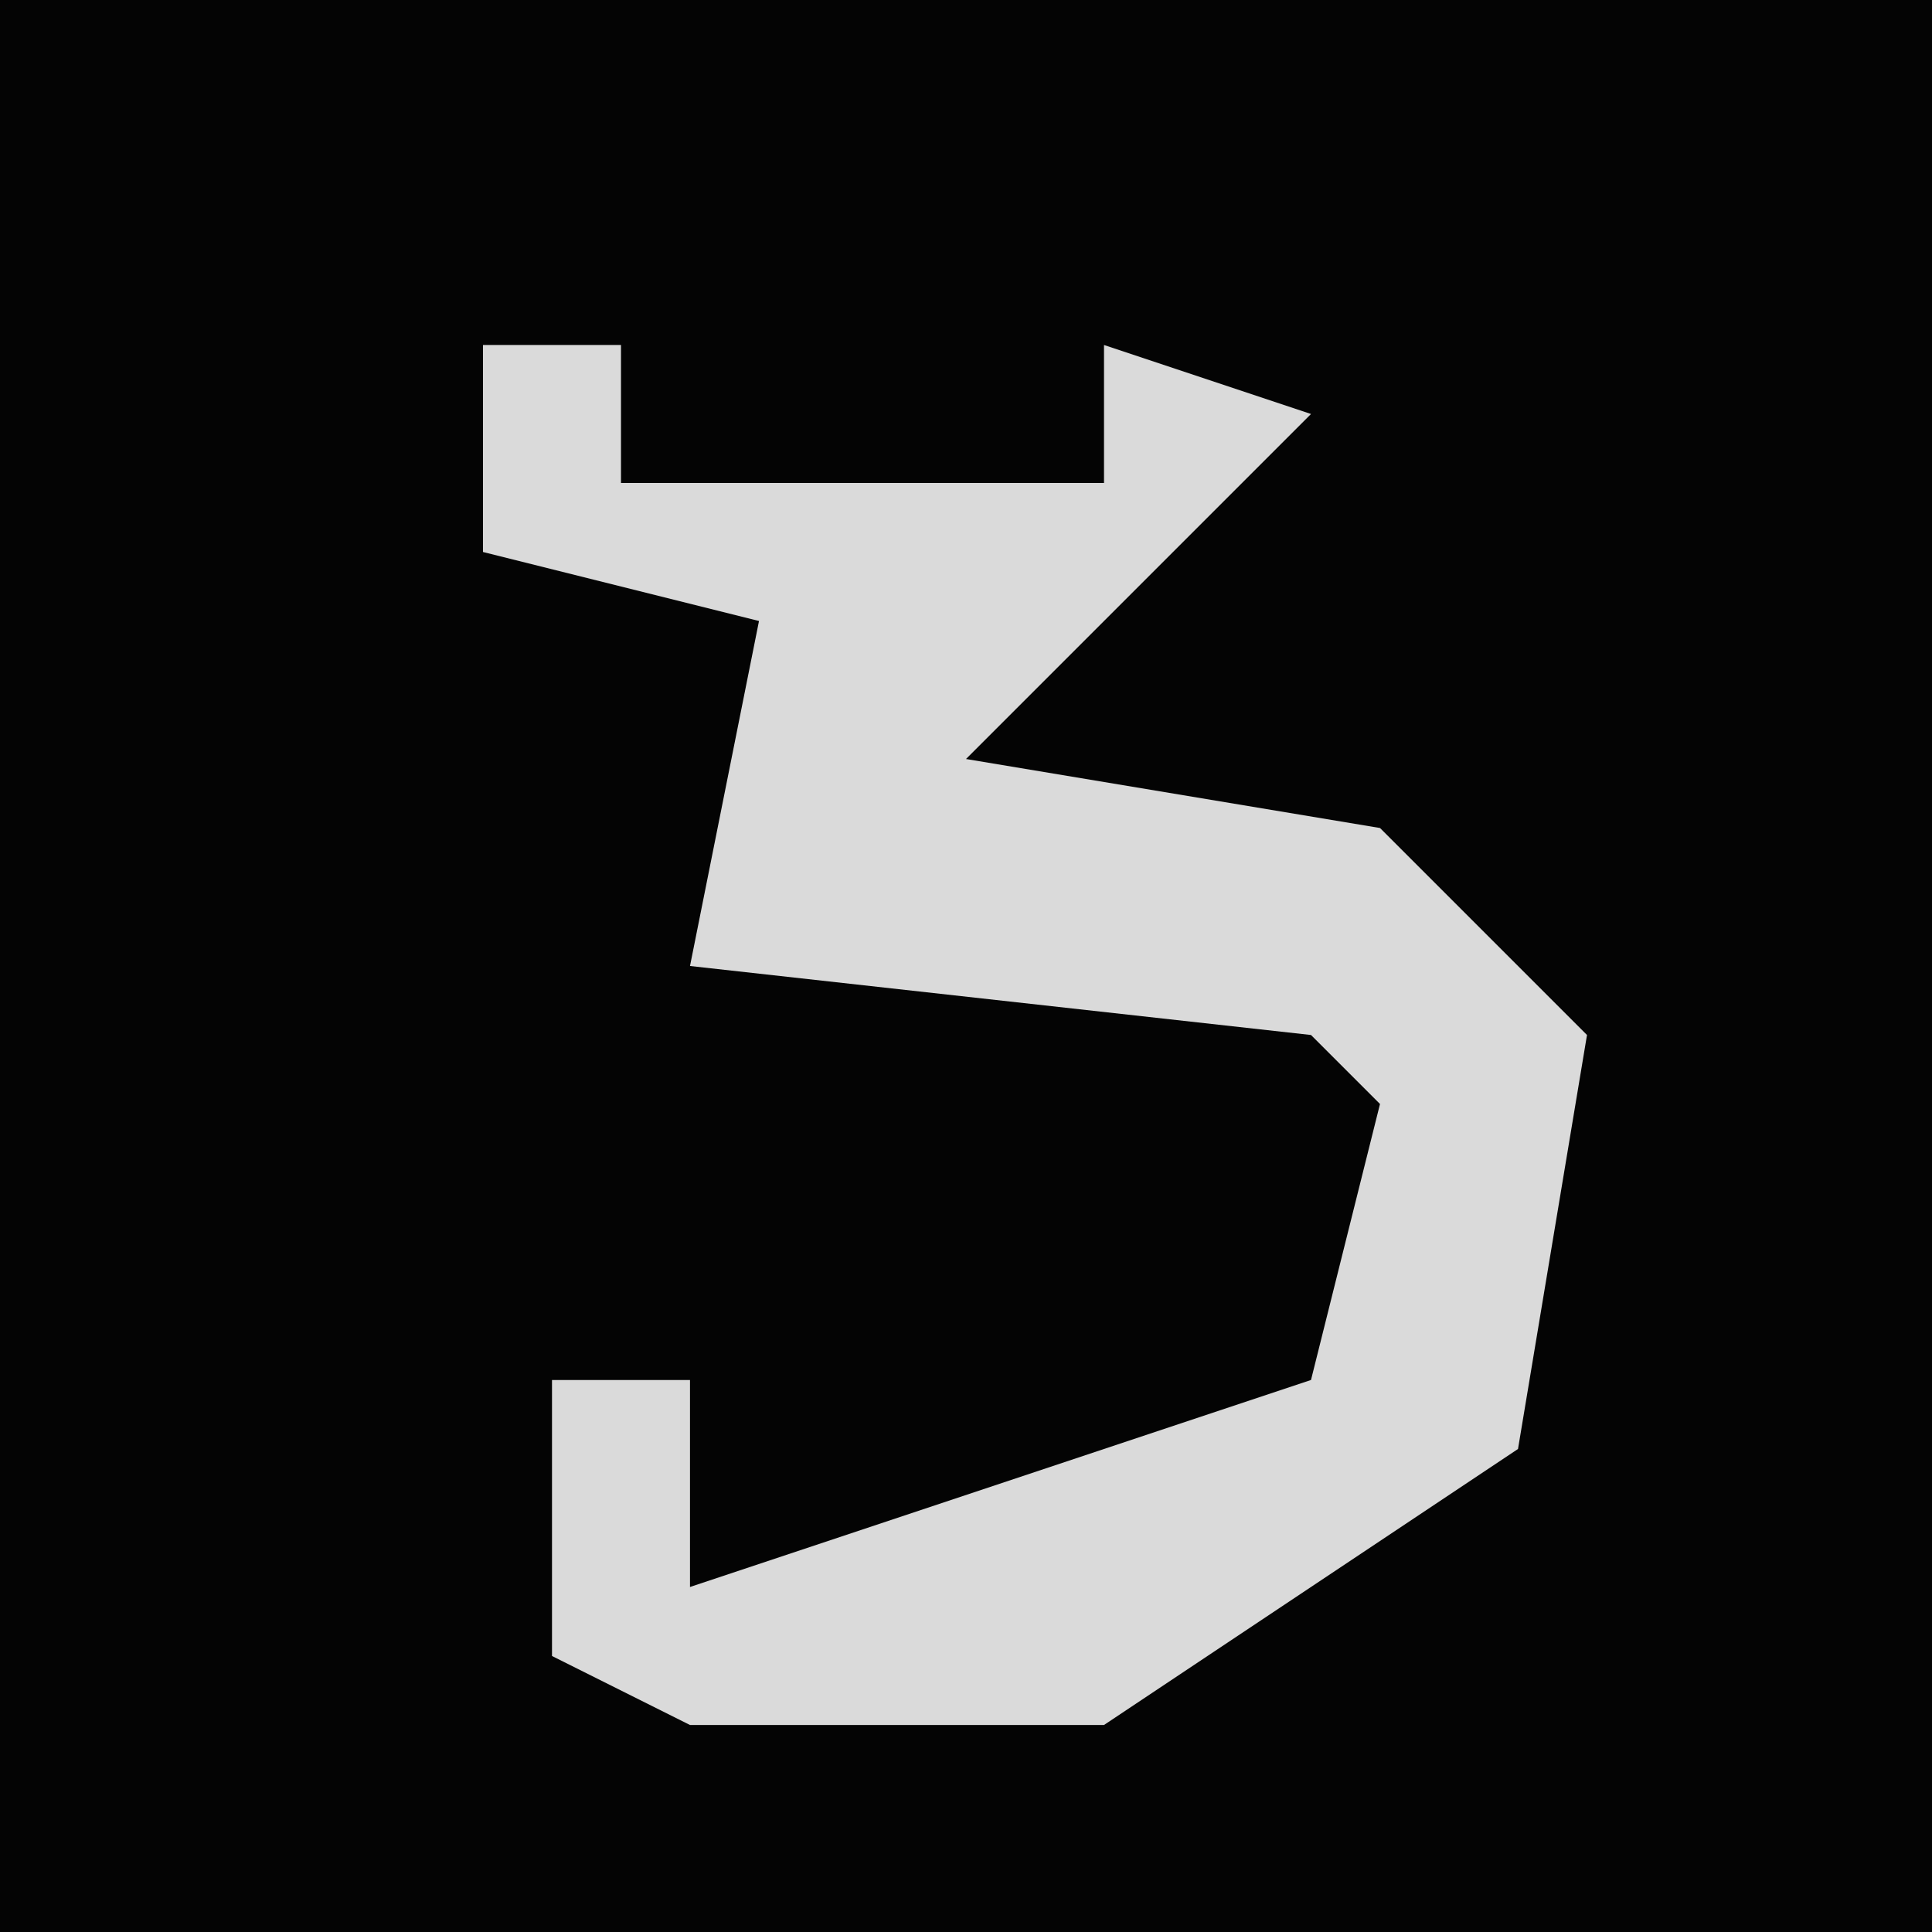 <?xml version="1.0" encoding="UTF-8"?>
<svg version="1.1" xmlns="http://www.w3.org/2000/svg" width="28" height="28">
<path d="M0,0 L28,0 L28,28 L0,28 Z " fill="#040404" transform="translate(0,0)"/>
<path d="M0,0 L2,0 L2,2 L9,2 L9,0 L12,1 L7,6 L13,7 L16,10 L15,16 L9,20 L3,20 L1,19 L1,15 L3,15 L3,18 L12,15 L13,11 L12,10 L3,9 L4,4 L0,3 Z " fill="#DADADA" transform="translate(7,5)"/>
</svg>
